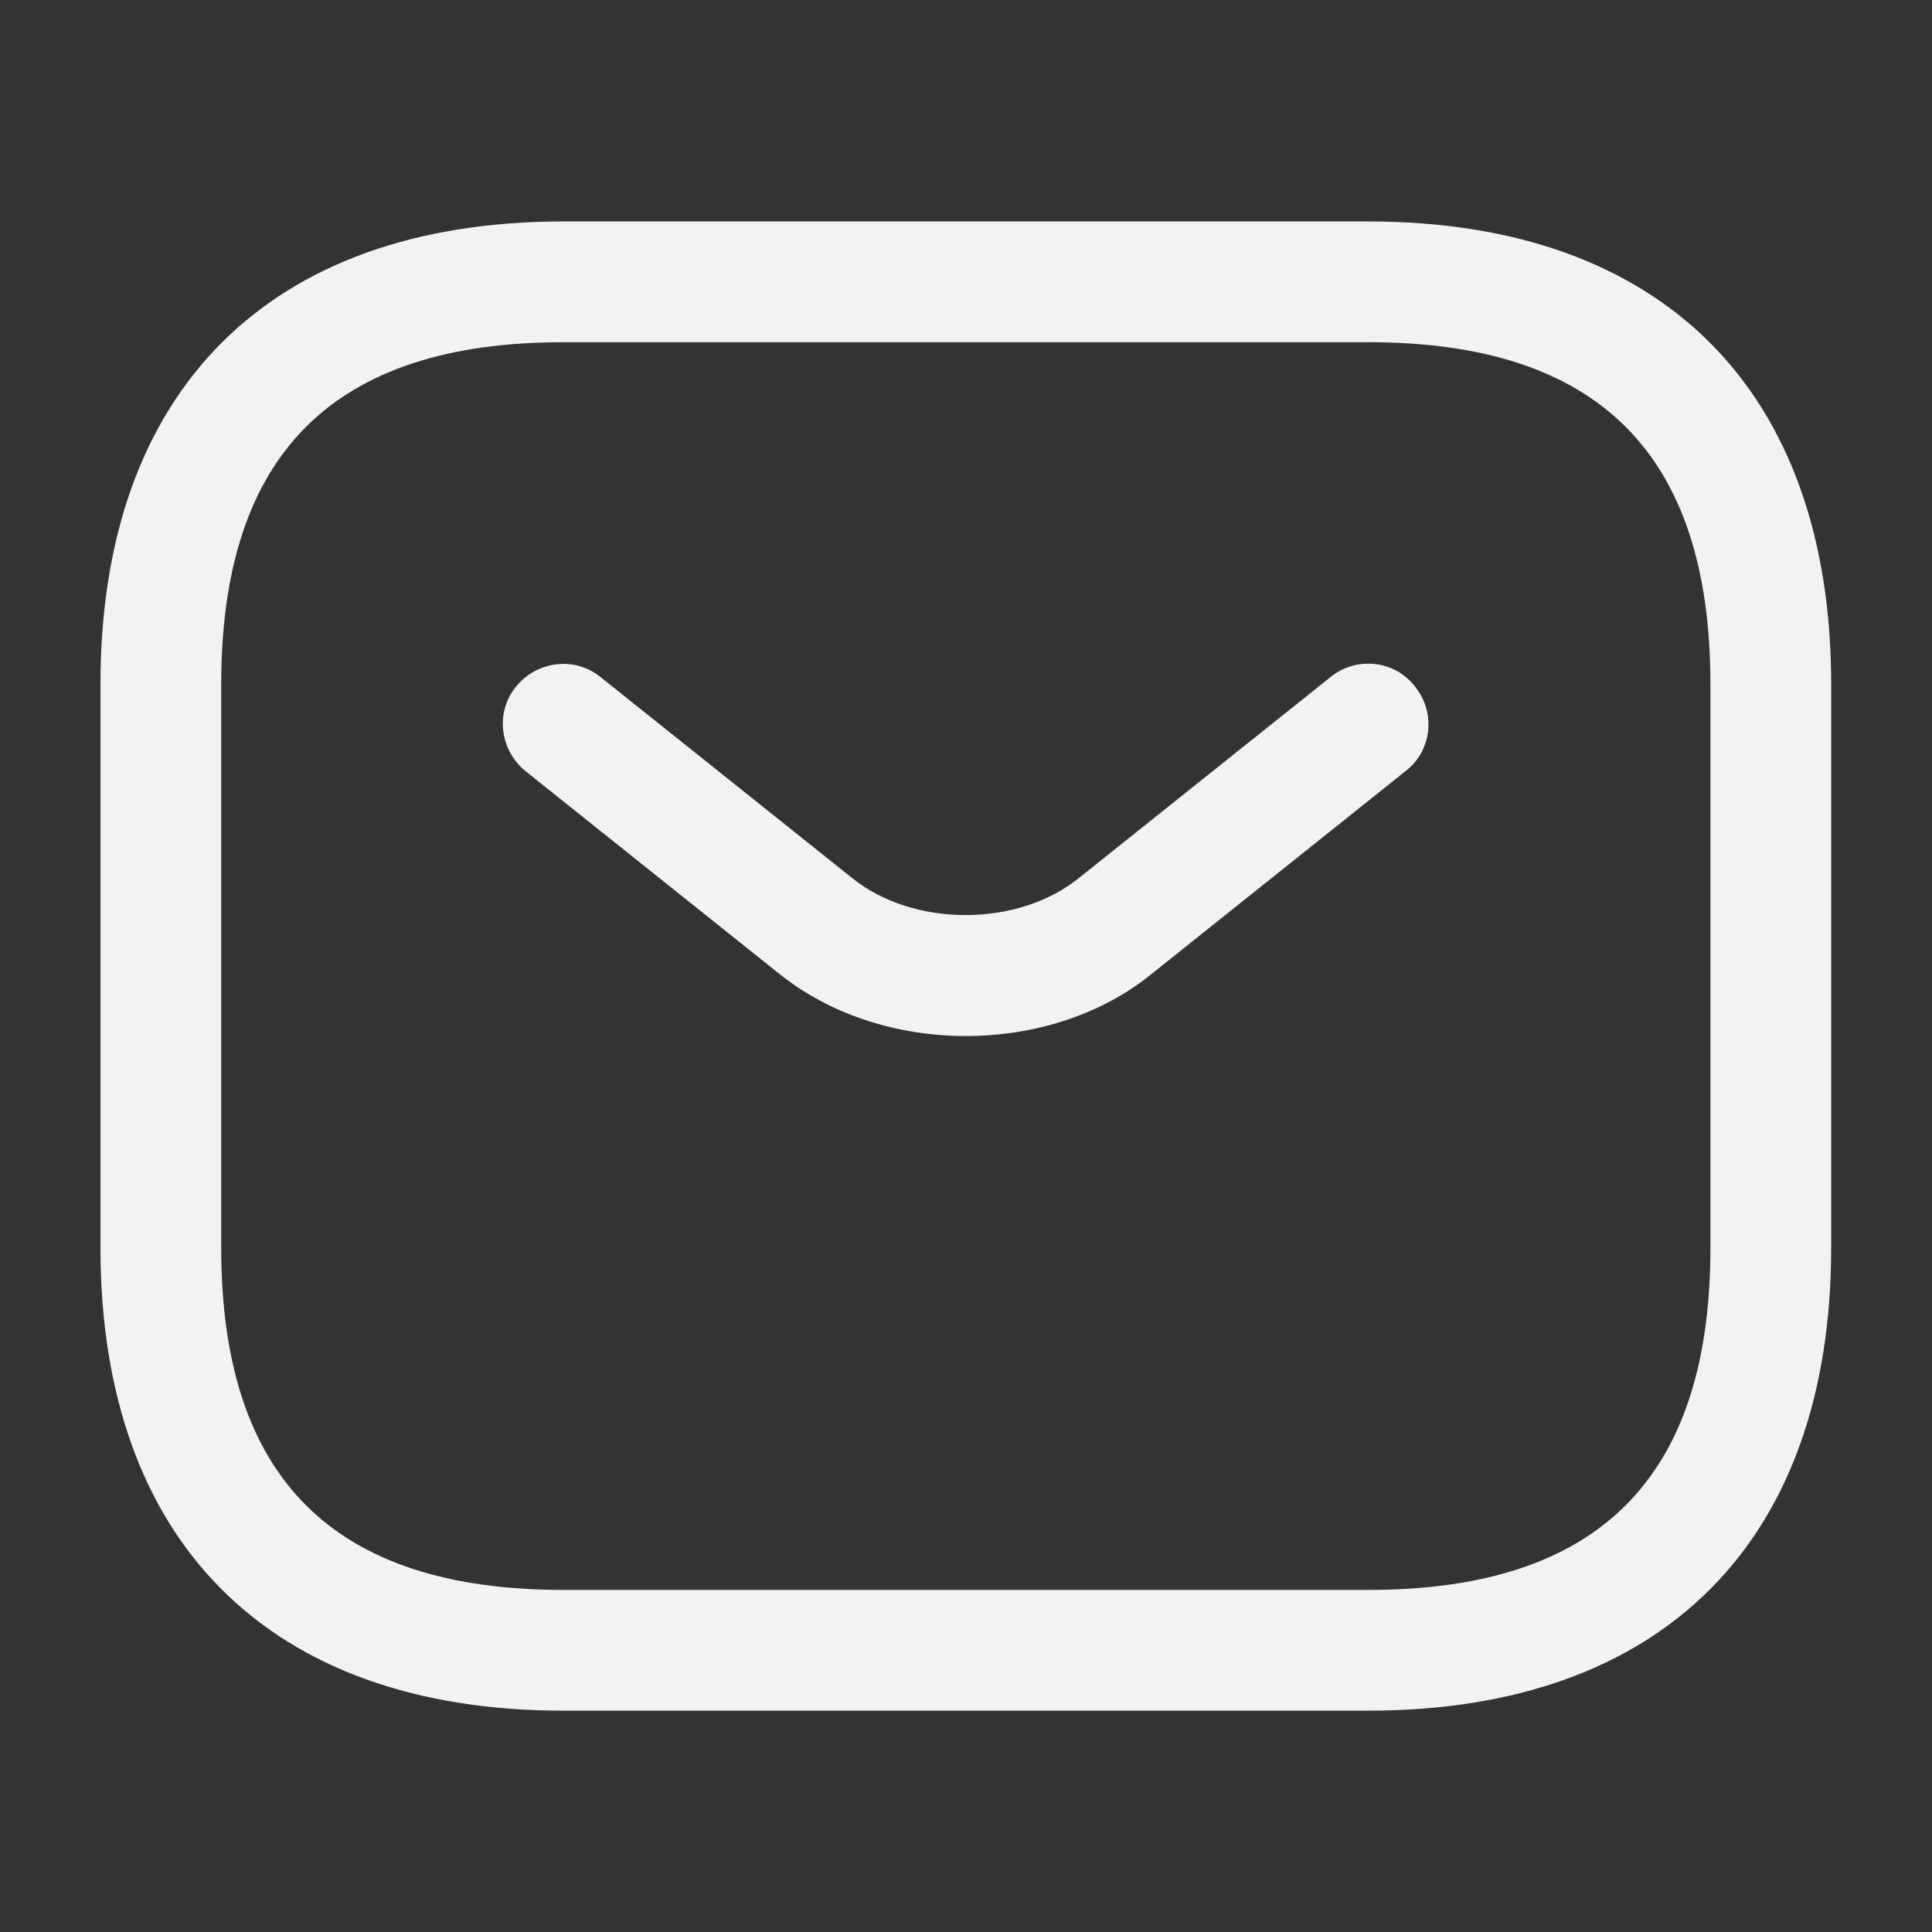 <svg width="16" height="16" viewBox="0 0 16 16" fill="none" xmlns="http://www.w3.org/2000/svg">
<rect x="0" y="0" width="16" height="16" fill="#333333" stroke="none"/>
<path d="M11.332 14.167H4.665C2.232 14.167 0.832 12.767 0.832 10.334V5.667C0.832 3.234 2.232 1.834 4.665 1.834H11.332C13.765 1.834 15.165 3.234 15.165 5.667V10.334C15.165 12.767 13.765 14.167 11.332 14.167ZM4.665 2.834C2.759 2.834 1.832 3.761 1.832 5.667V10.334C1.832 12.241 2.759 13.167 4.665 13.167H11.332C13.239 13.167 14.165 12.241 14.165 10.334V5.667C14.165 3.761 13.239 2.834 11.332 2.834H4.665Z" fill="#F2F2F2"/>
<path d="M7.999 8.58C7.439 8.58 6.873 8.407 6.439 8.053L4.353 6.387C4.139 6.213 4.099 5.9 4.273 5.687C4.446 5.473 4.759 5.433 4.973 5.607L7.059 7.273C7.566 7.68 8.426 7.68 8.933 7.273L11.019 5.607C11.232 5.433 11.553 5.467 11.719 5.687C11.893 5.9 11.859 6.22 11.639 6.387L9.553 8.053C9.126 8.407 8.559 8.58 7.999 8.58Z" fill="#F2F2F2"/>
</svg>

